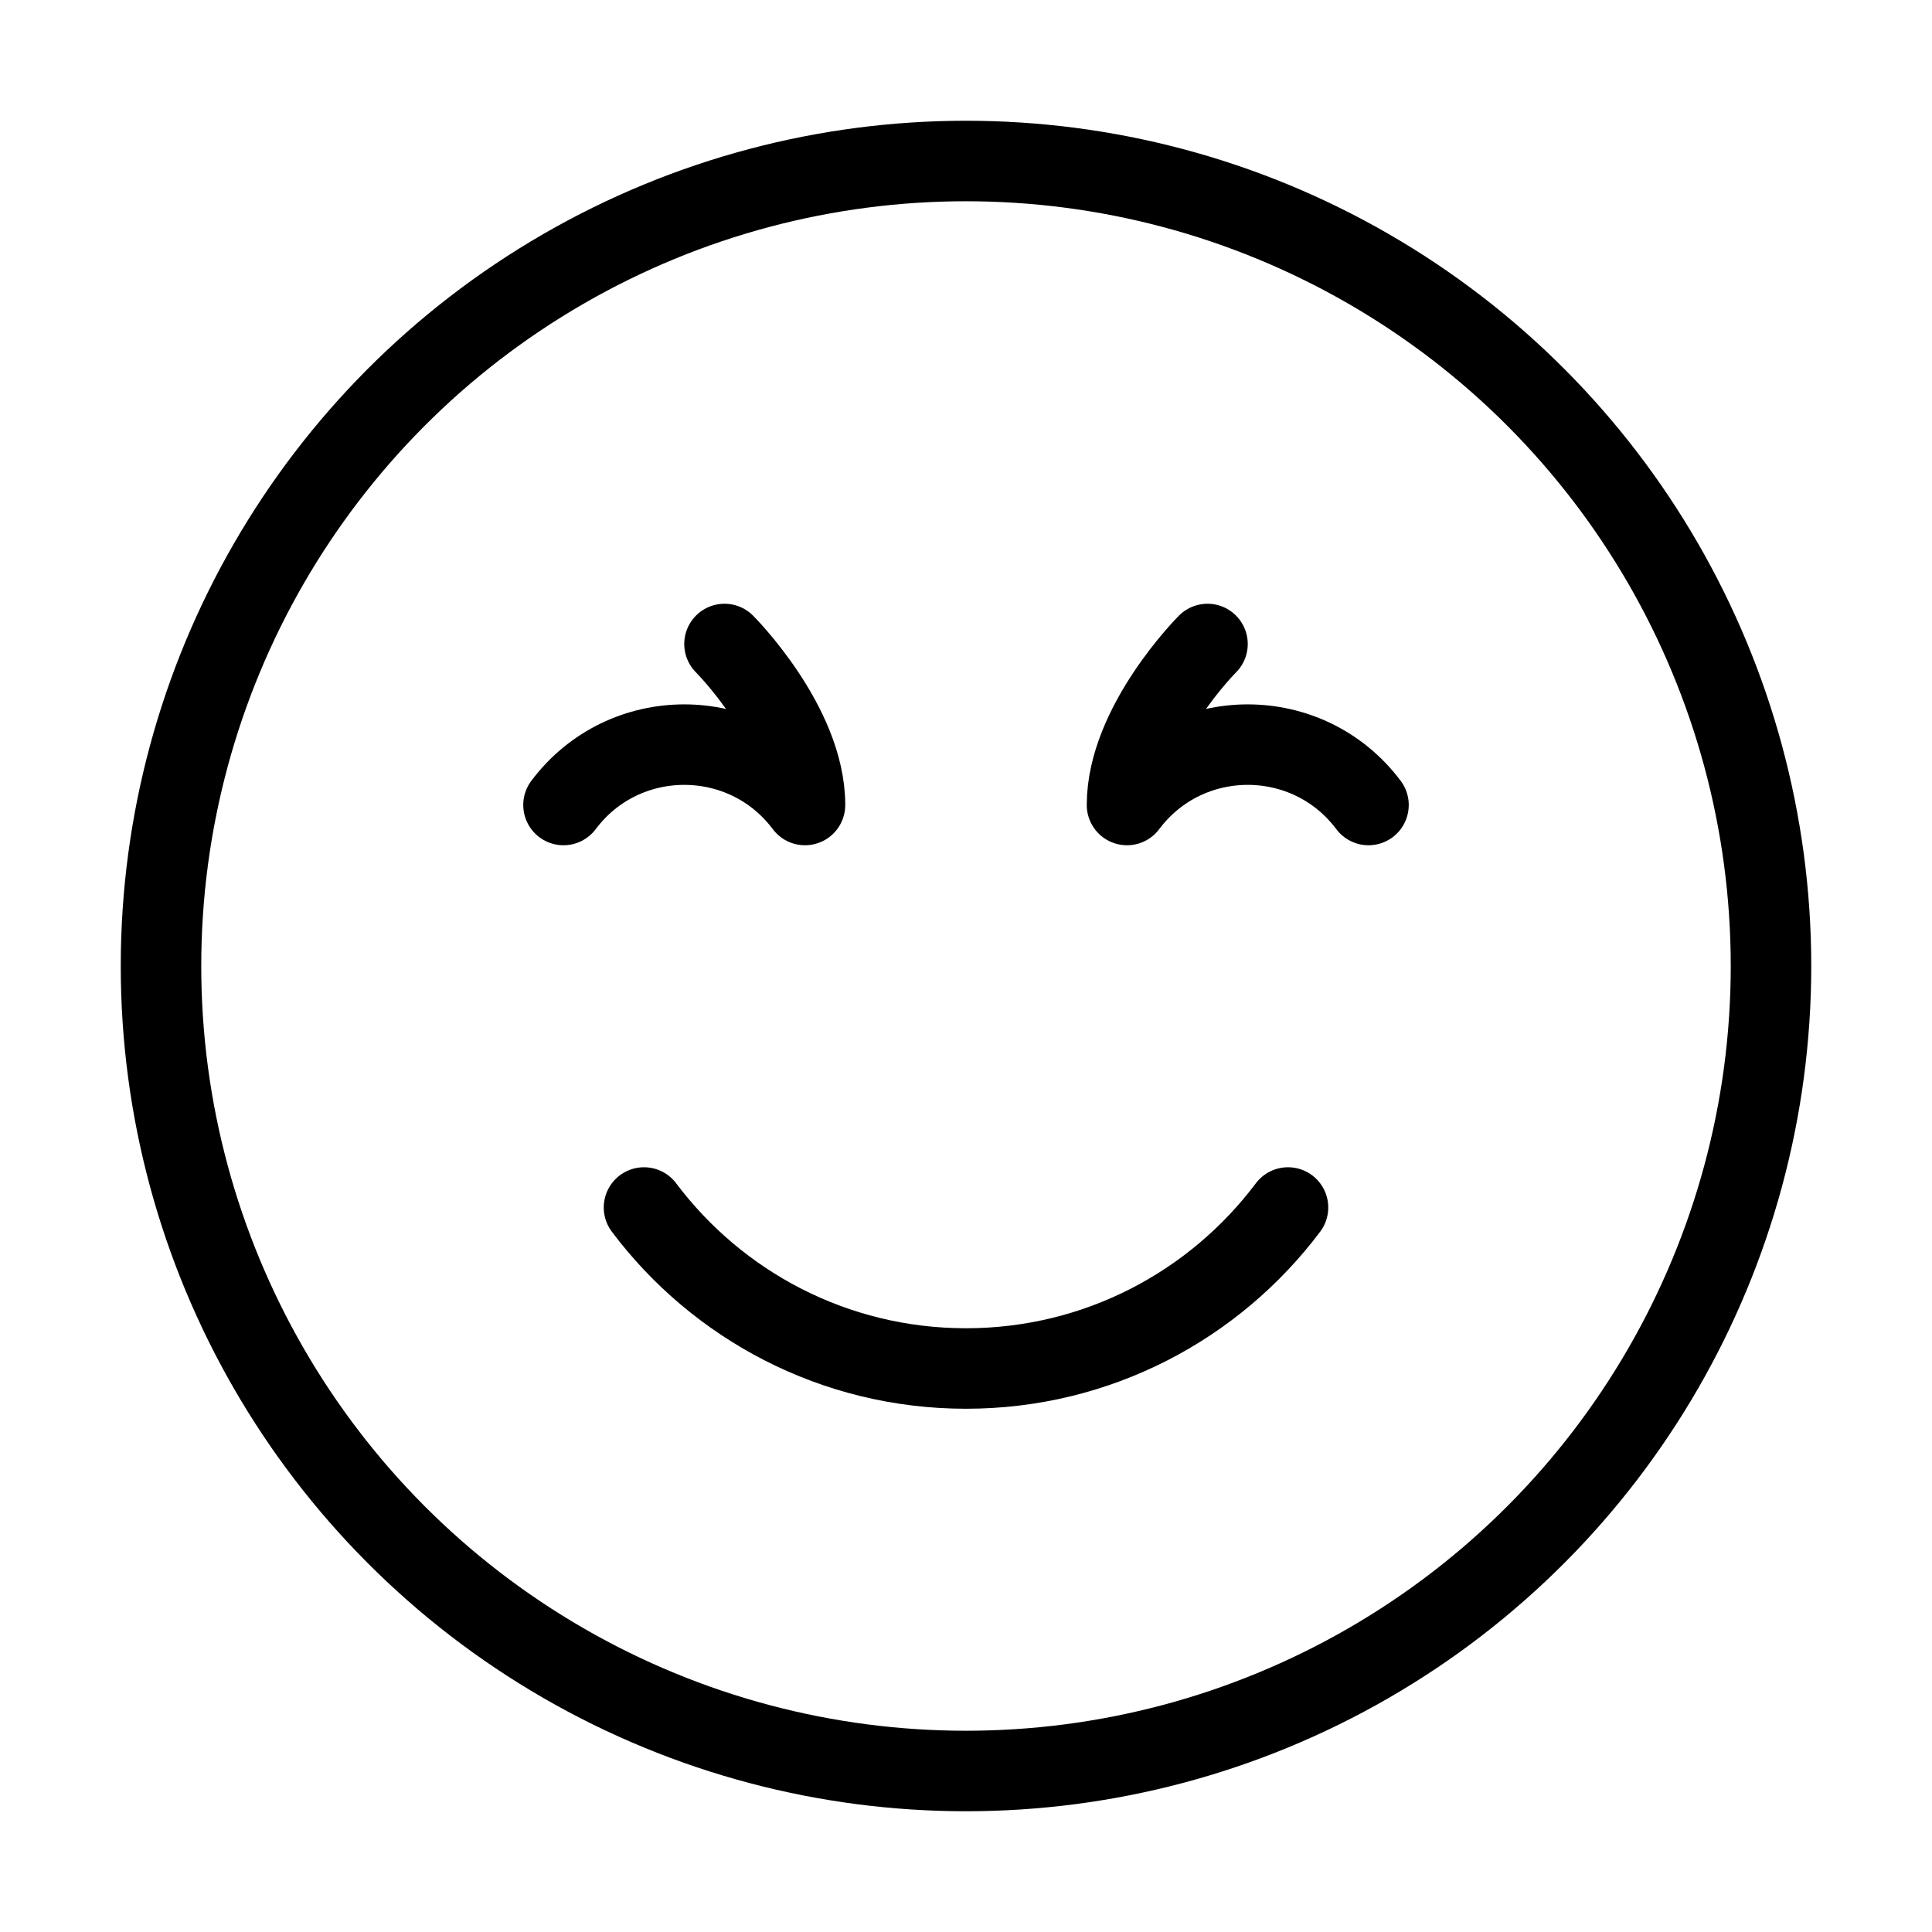 <svg xmlns="http://www.w3.org/2000/svg" viewBox="0 0 24 24" fill="none" stroke="currentColor" stroke-linecap="round" stroke-linejoin="round">
  <circle cx="12" cy="12" r="10" stroke="currentColor" key="k0" />
  <path d="M8 15C8.912 16.214 10.364 17 12 17C13.636 17 15.088 16.214 16 15" stroke="currentColor" key="k1" />
  <path d="M15 8C15 8 14 9 14 10C14.75 9 16.25 9 17 10" stroke="currentColor" key="k2" />
  <path d="M9 8C9 8 10 9 10 10C9.25 9 7.75 9 7 10" stroke="currentColor" key="k3" />
</svg>